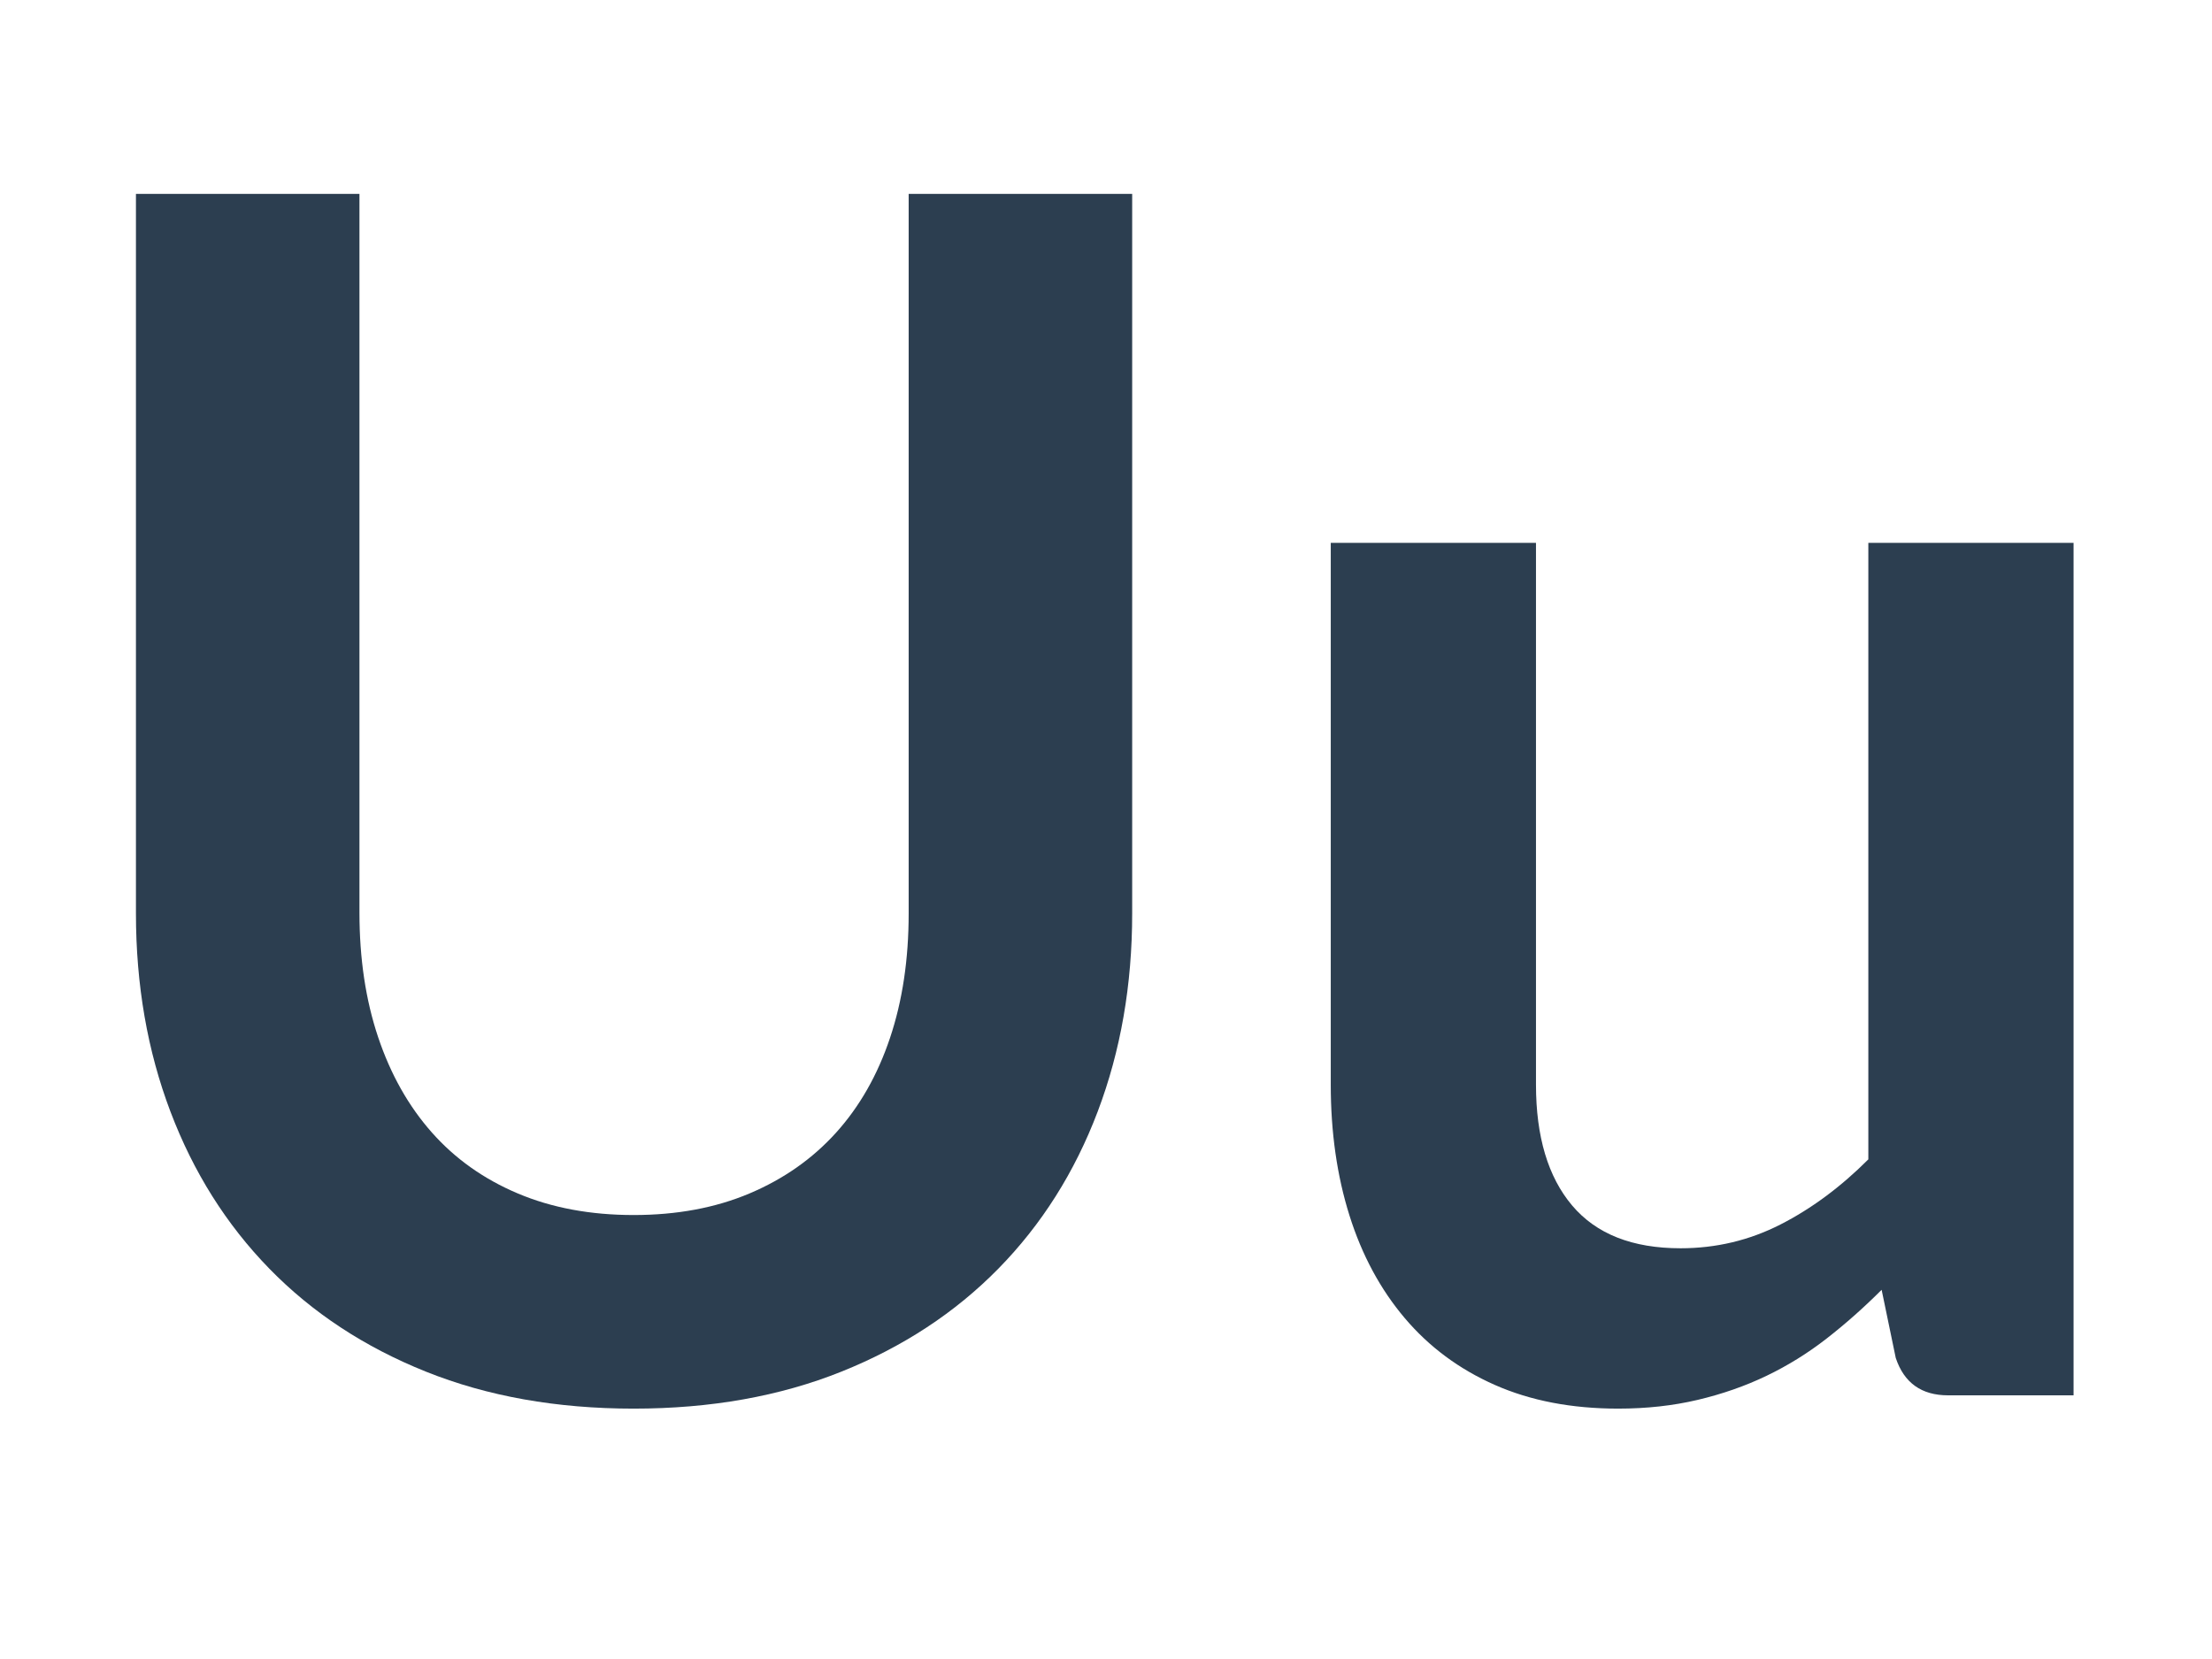 <?xml version="1.0" encoding="utf-8"?>
<!-- Generator: Adobe Illustrator 16.0.3, SVG Export Plug-In . SVG Version: 6.00 Build 0)  -->
<!DOCTYPE svg PUBLIC "-//W3C//DTD SVG 1.1//EN" "http://www.w3.org/Graphics/SVG/1.1/DTD/svg11.dtd">
<svg version="1.1" xmlns="http://www.w3.org/2000/svg" xmlns:xlink="http://www.w3.org/1999/xlink" x="0px" y="0px" width="800px"
	 height="600px" viewBox="0 0 800 600" enable-background="new 0 0 800 600" xml:space="preserve">
<g id="Layer_1">
	<g>
		<path fill="#2C3E50" d="M229.168,439.432c15.626,0,29.599-2.601,41.919-7.813c12.321-5.207,22.735-12.518,31.252-21.937
			c8.513-9.414,15.025-20.833,19.533-34.257c4.507-13.42,6.761-28.444,6.761-45.075V70.118h80.834v260.233
			c0,25.843-4.16,49.733-12.471,71.669c-8.315,21.938-20.284,40.868-35.91,56.795c-15.626,15.926-34.558,28.35-56.794,37.262
			c-22.237,8.912-47.282,13.373-75.125,13.373c-27.848,0-52.888-4.461-75.125-13.373c-22.237-8.912-41.122-21.336-56.645-37.262
			c-15.527-15.927-27.449-34.857-35.759-56.795c-8.315-21.936-12.471-45.826-12.471-71.669V70.118h80.834v259.933
			c0,16.631,2.253,31.655,6.761,45.074c4.507,13.424,10.968,24.895,19.382,34.407c8.414,9.518,18.781,16.88,31.102,22.087
			C199.568,436.831,213.542,439.432,229.168,439.432z"/>
		<path fill="#2C3E50" d="M555.509,196.328v195.926c0,18.832,4.357,33.406,13.071,43.723c8.715,10.32,21.786,15.476,39.216,15.476
			c12.818,0,24.838-2.854,36.06-8.564c11.218-5.71,21.833-13.569,31.854-23.589V196.328h74.224v308.313h-45.376
			c-9.616,0-15.927-4.508-18.932-13.522l-5.108-24.642c-6.414,6.414-13.024,12.273-19.833,17.58
			c-6.813,5.311-14.076,9.818-21.786,13.522c-7.715,3.709-16.03,6.61-24.941,8.714c-8.917,2.104-18.48,3.156-28.698,3.156
			c-16.827,0-31.702-2.855-44.624-8.564c-12.921-5.71-23.791-13.771-32.604-24.19c-8.817-10.415-15.476-22.786-19.982-37.112
			c-4.508-14.32-6.762-30.097-6.762-47.328V196.328H555.509z"/>
	</g>
</g>
<g id="Layer_2">
</g>
</svg>
